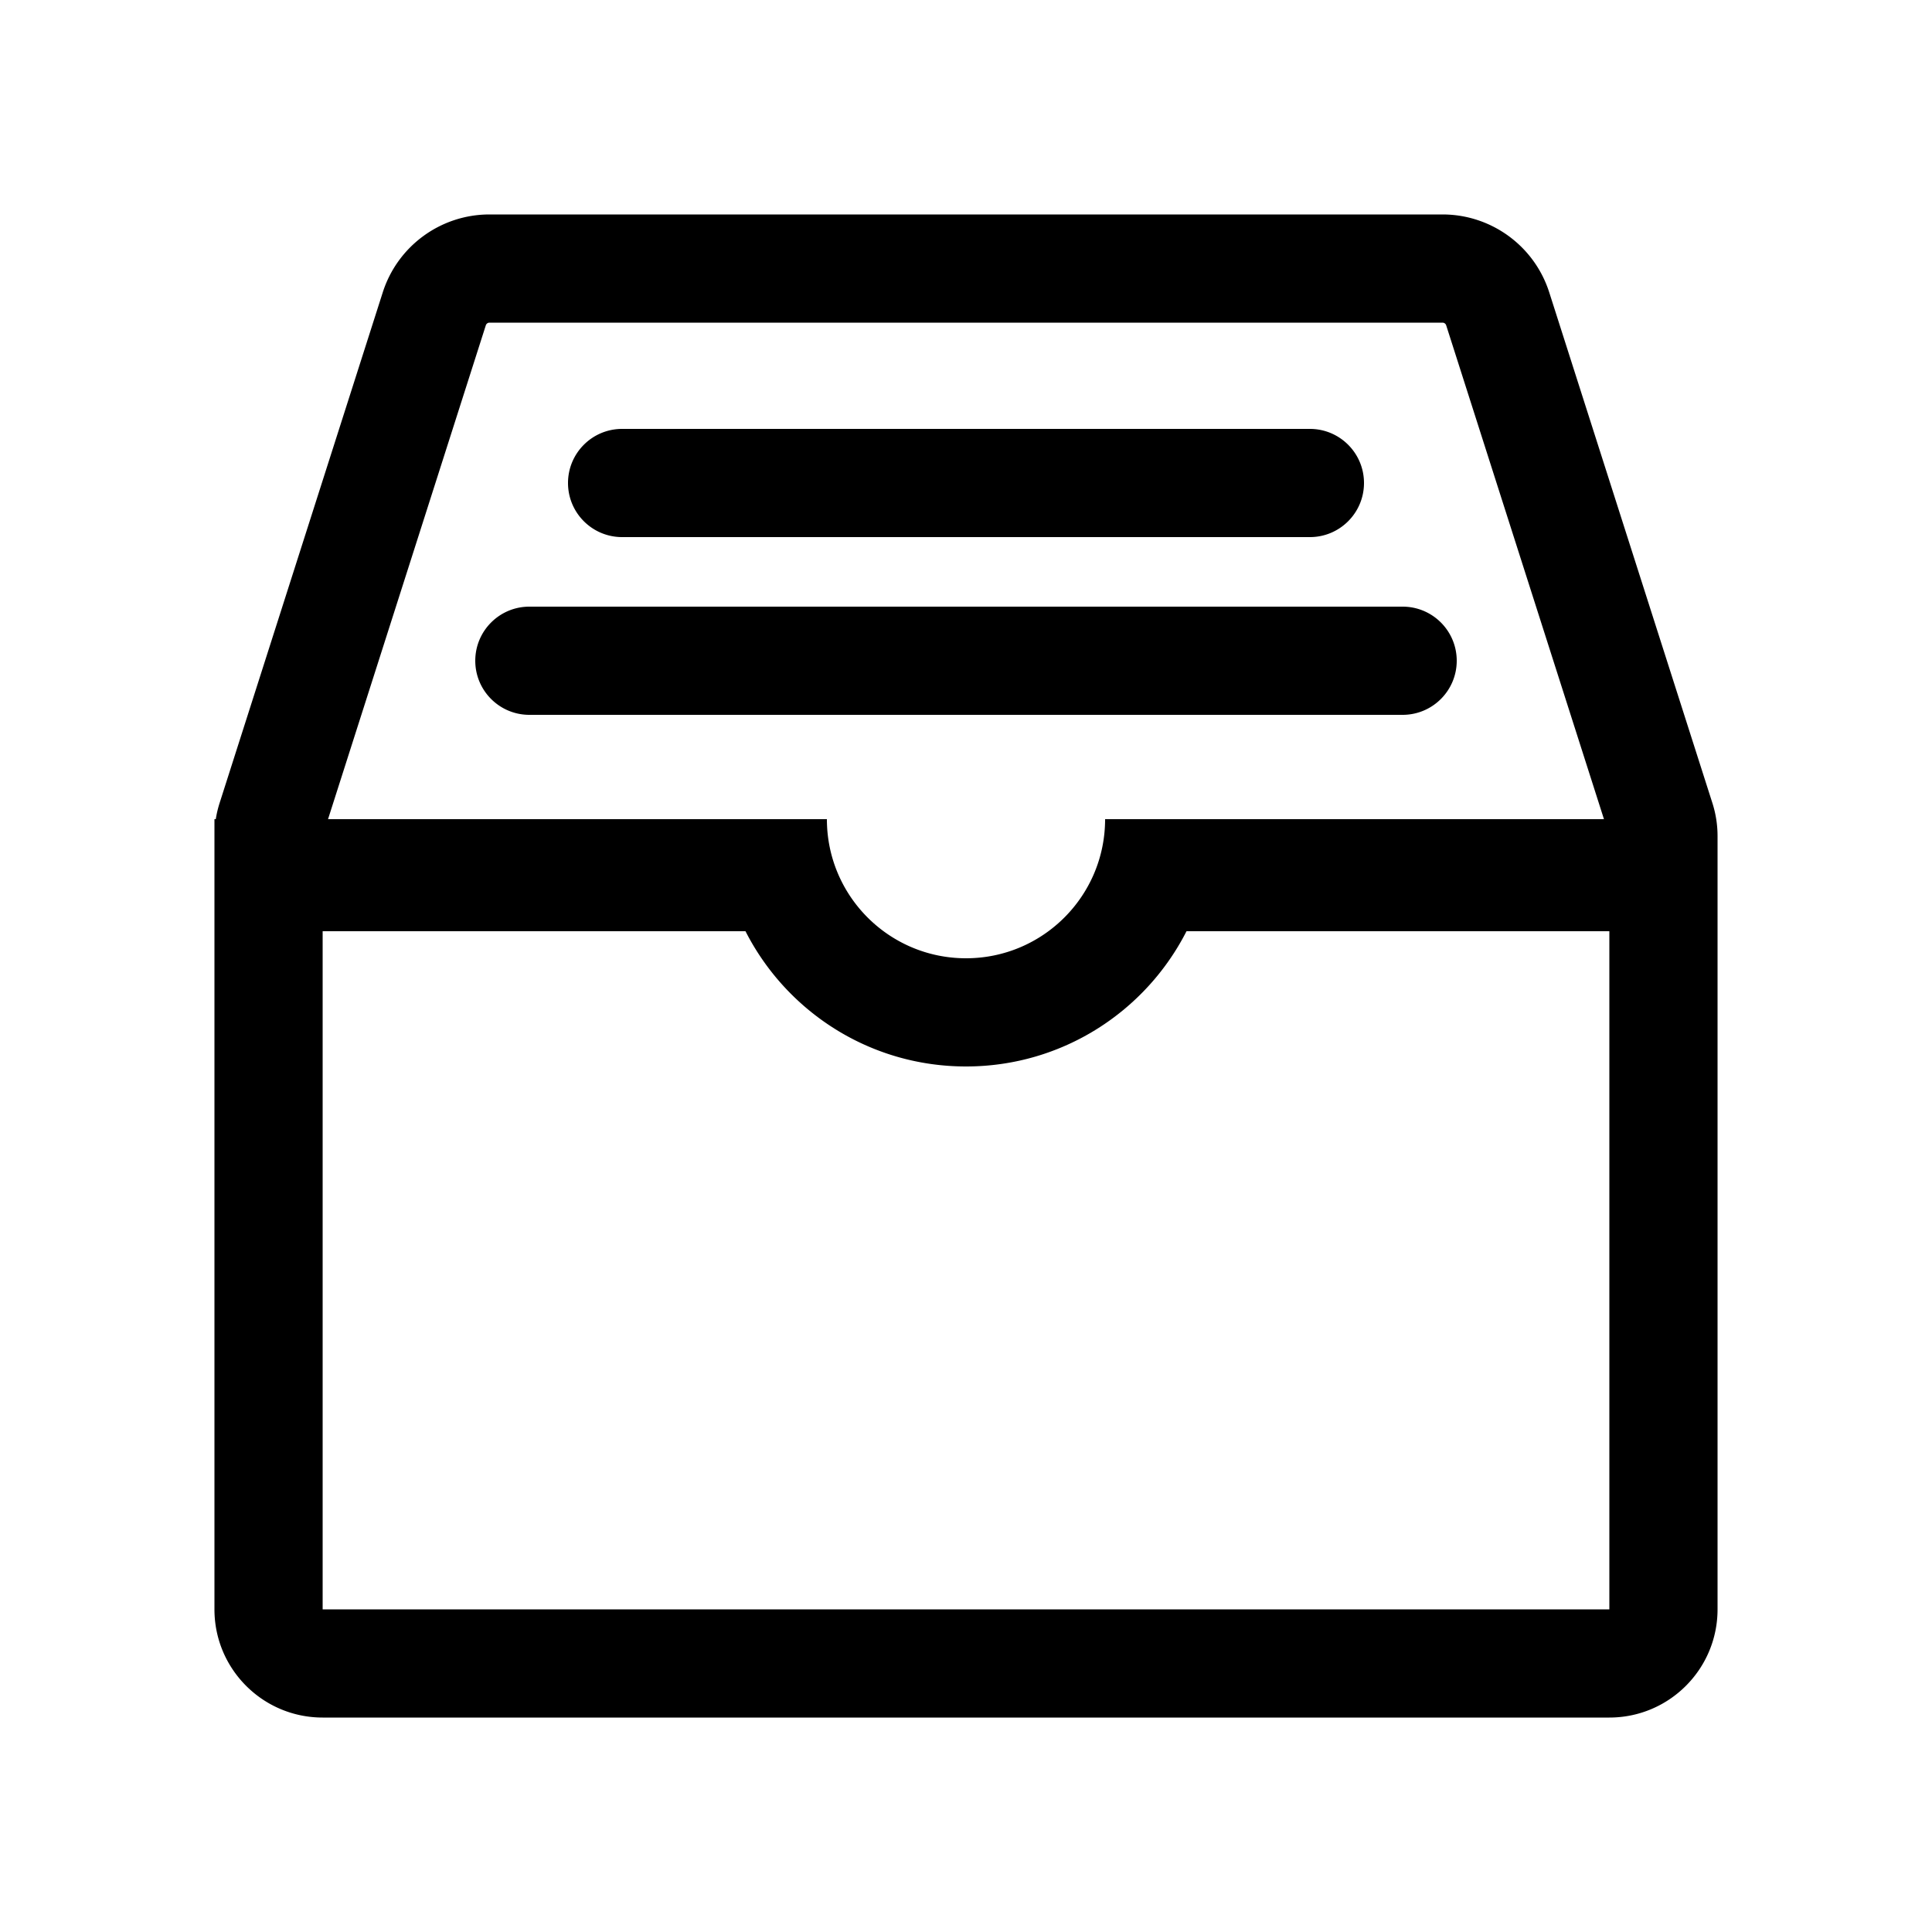 <?xml version="1.0" standalone="no"?><!DOCTYPE svg PUBLIC "-//W3C//DTD SVG 1.1//EN" "http://www.w3.org/Graphics/SVG/1.1/DTD/svg11.dtd"><svg t="1574074249352" class="icon" viewBox="0 0 1024 1024" version="1.1" xmlns="http://www.w3.org/2000/svg" p-id="4391" width="48" height="48" xmlns:xlink="http://www.w3.org/1999/xlink"><defs><style type="text/css"></style></defs><path d="M171.008 493.568v359.424h681.984V493.568H628.875c-21.661 42.541-65.866 71.68-116.875 71.68-51.011 0-95.215-29.139-116.875-71.68H171.008z m679.128-59.392l-83.624-261.744a2.048 2.048 0 0 0-1.951-1.424H259.439a2.048 2.048 0 0 0-1.951 1.424L173.864 434.176H438.272c0 40.719 33.009 73.728 73.728 73.728s73.728-33.009 73.728-73.728h264.408zM113.664 443.113V434.176h0.7a57.344 57.344 0 0 1 2.019-8.514l86.48-270.681C210.729 130.369 233.601 113.664 259.439 113.664h505.123c25.838 0 48.712 16.705 56.575 41.317l86.48 270.681A57.344 57.344 0 0 1 910.336 443.113V852.992c0 31.67-25.674 57.344-57.344 57.344H171.008c-31.67 0-57.344-25.674-57.344-57.344V443.113zM280.576 321.536h462.848c15.835 0 28.672 12.837 28.672 28.672s-12.837 28.672-28.672 28.672H280.576c-15.835 0-28.672-12.837-28.672-28.672s12.837-28.672 28.672-28.672z m49.152-94.208h364.544c15.835 0 28.672 12.837 28.672 28.672s-12.837 28.672-28.672 28.672H329.728c-15.835 0-28.672-12.837-28.672-28.672s12.837-28.672 28.672-28.672z" p-id="4392"></path></svg>